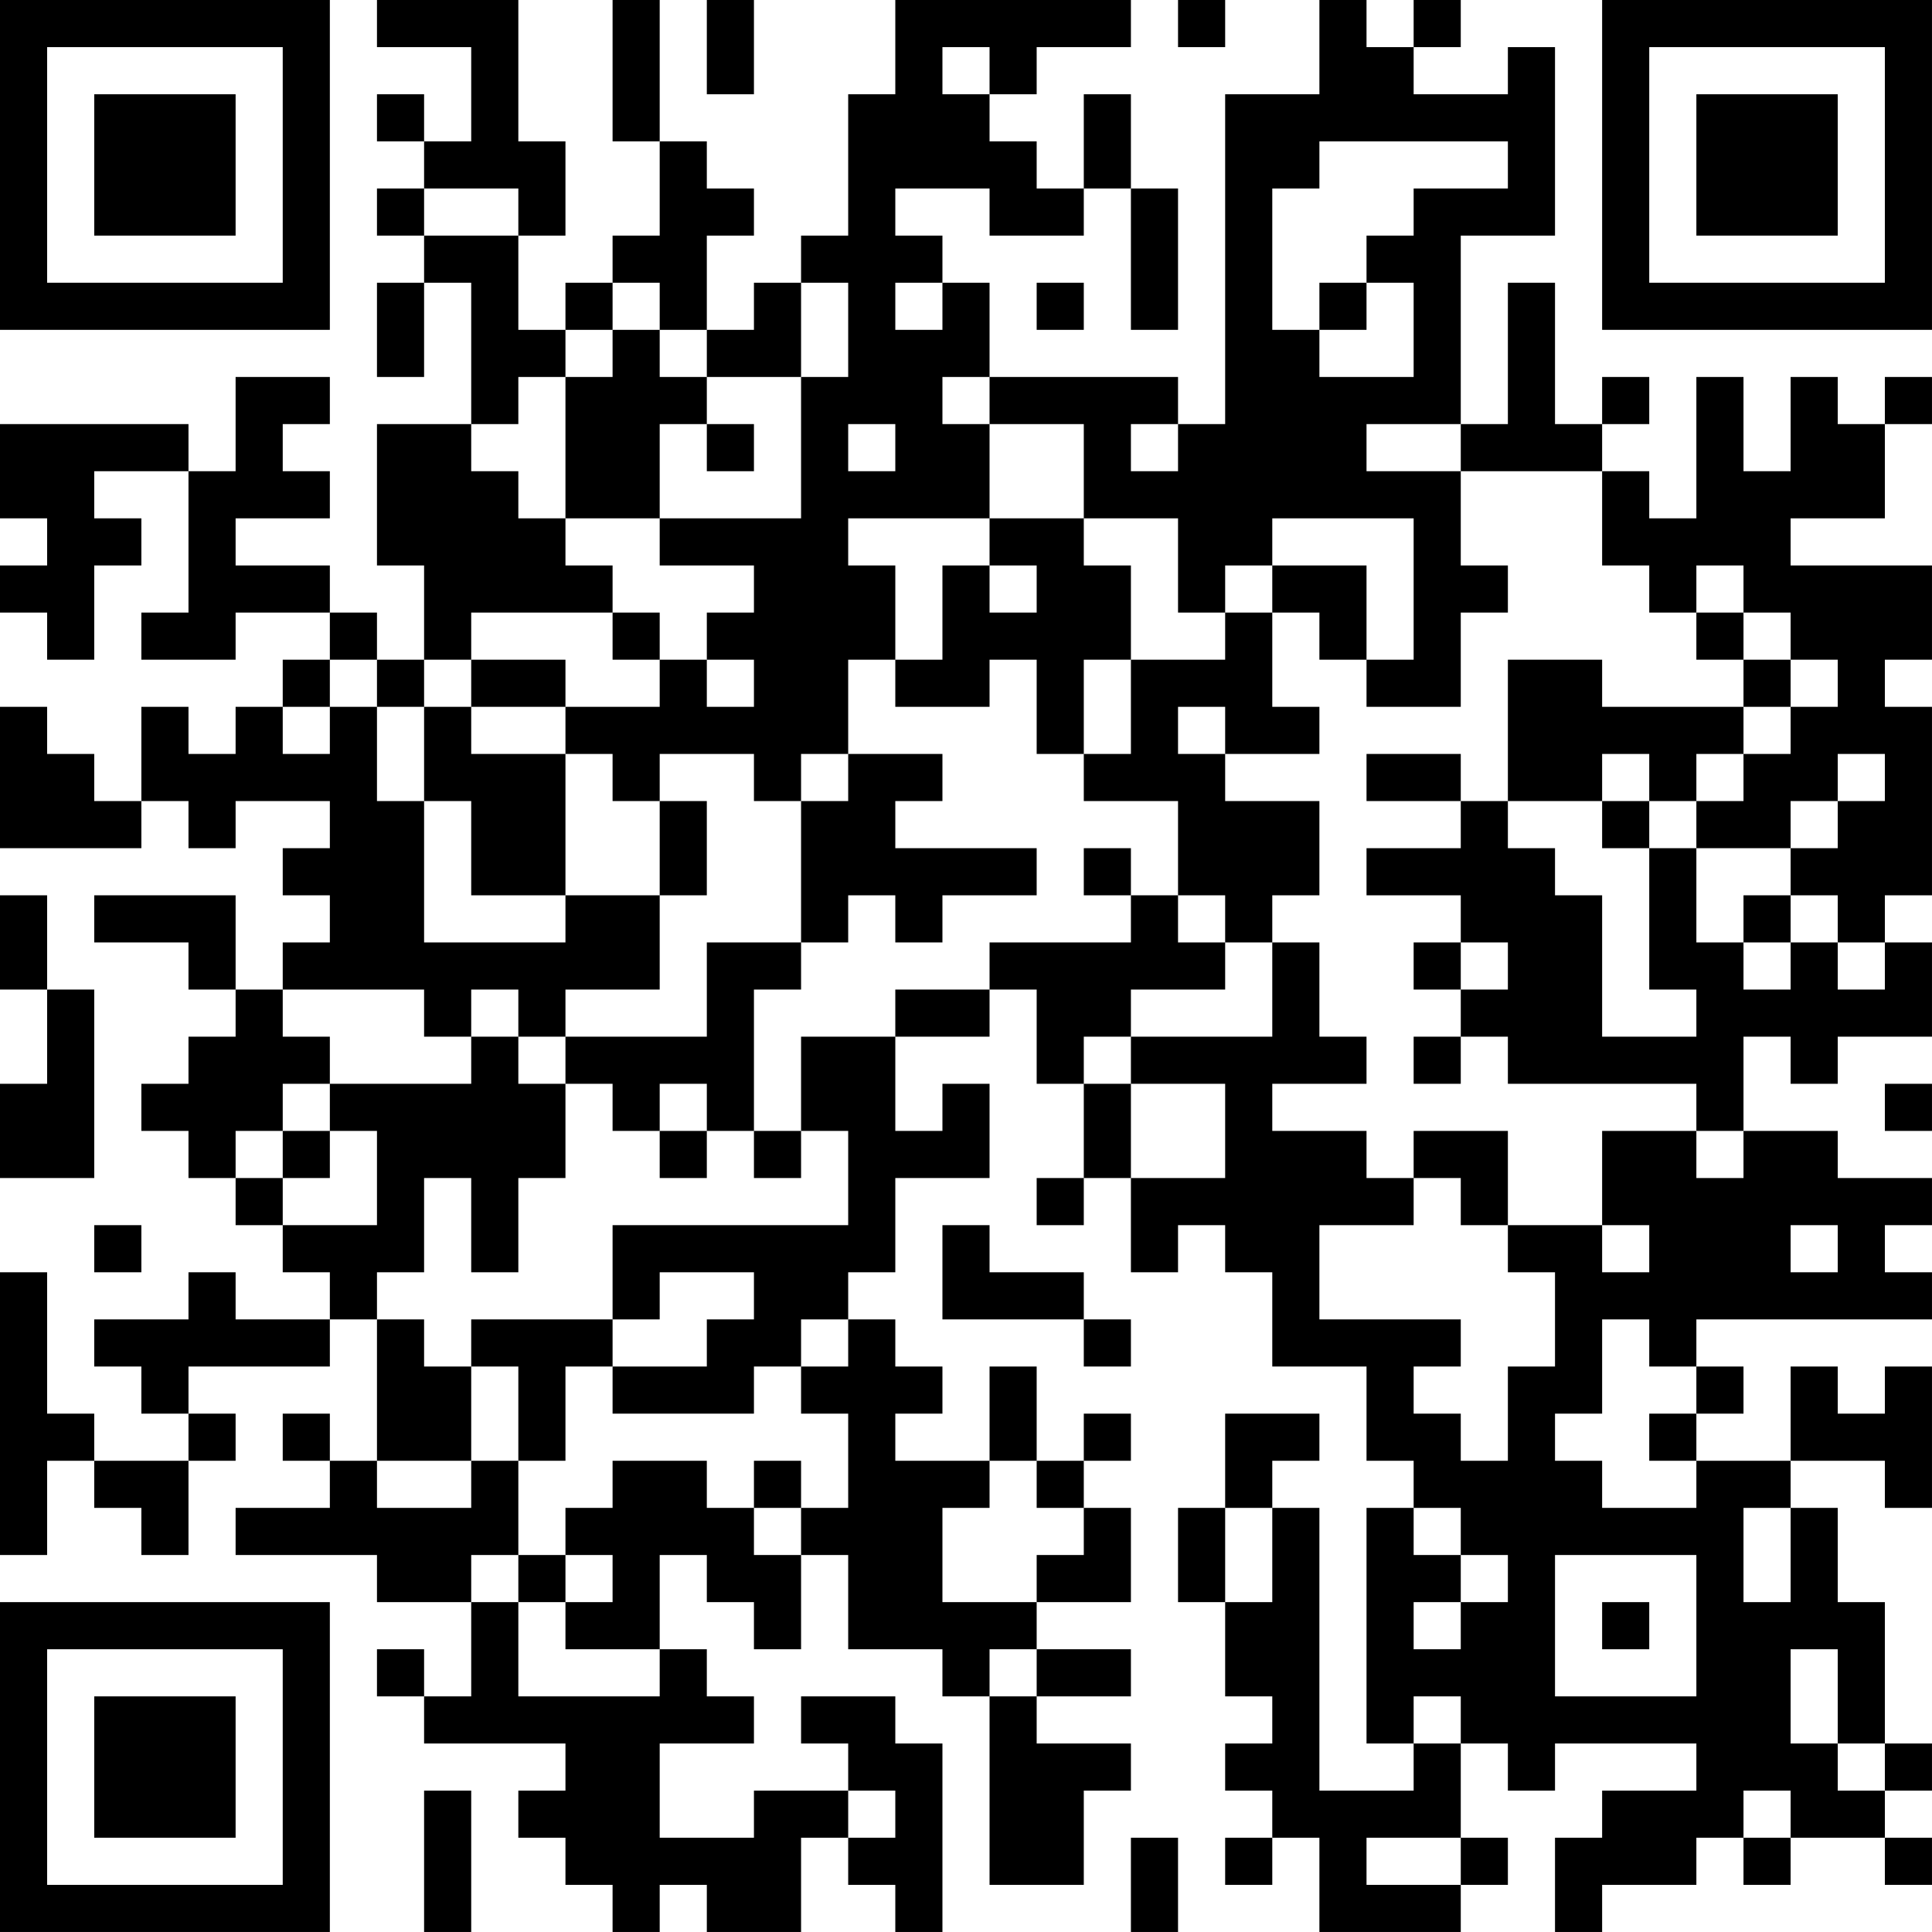 <?xml version="1.0" encoding="UTF-8"?>
<svg xmlns="http://www.w3.org/2000/svg" version="1.1" width="200" height="200" viewBox="0 0 200 200"><rect x="0" y="0" width="200" height="200" fill="#ffffff"/><g transform="scale(4.878)"><g transform="translate(0,0)"><path fill-rule="evenodd" d="M8 0L8 1L10 1L10 3L9 3L9 2L8 2L8 3L9 3L9 4L8 4L8 5L9 5L9 6L8 6L8 8L9 8L9 6L10 6L10 9L8 9L8 12L9 12L9 14L8 14L8 13L7 13L7 12L5 12L5 11L7 11L7 10L6 10L6 9L7 9L7 8L5 8L5 10L4 10L4 9L0 9L0 11L1 11L1 12L0 12L0 13L1 13L1 14L2 14L2 12L3 12L3 11L2 11L2 10L4 10L4 13L3 13L3 14L5 14L5 13L7 13L7 14L6 14L6 15L5 15L5 16L4 16L4 15L3 15L3 17L2 17L2 16L1 16L1 15L0 15L0 18L3 18L3 17L4 17L4 18L5 18L5 17L7 17L7 18L6 18L6 19L7 19L7 20L6 20L6 21L5 21L5 19L2 19L2 20L4 20L4 21L5 21L5 22L4 22L4 23L3 23L3 24L4 24L4 25L5 25L5 26L6 26L6 27L7 27L7 28L5 28L5 27L4 27L4 28L2 28L2 29L3 29L3 30L4 30L4 31L2 31L2 30L1 30L1 27L0 27L0 33L1 33L1 31L2 31L2 32L3 32L3 33L4 33L4 31L5 31L5 30L4 30L4 29L7 29L7 28L8 28L8 31L7 31L7 30L6 30L6 31L7 31L7 32L5 32L5 33L8 33L8 34L10 34L10 36L9 36L9 35L8 35L8 36L9 36L9 37L12 37L12 38L11 38L11 39L12 39L12 40L13 40L13 41L14 41L14 40L15 40L15 41L17 41L17 39L18 39L18 40L19 40L19 41L20 41L20 37L19 37L19 36L17 36L17 37L18 37L18 38L16 38L16 39L14 39L14 37L16 37L16 36L15 36L15 35L14 35L14 33L15 33L15 34L16 34L16 35L17 35L17 33L18 33L18 35L20 35L20 36L21 36L21 40L23 40L23 38L24 38L24 37L22 37L22 36L24 36L24 35L22 35L22 34L24 34L24 32L23 32L23 31L24 31L24 30L23 30L23 31L22 31L22 29L21 29L21 31L19 31L19 30L20 30L20 29L19 29L19 28L18 28L18 27L19 27L19 25L21 25L21 23L20 23L20 24L19 24L19 22L21 22L21 21L22 21L22 23L23 23L23 25L22 25L22 26L23 26L23 25L24 25L24 27L25 27L25 26L26 26L26 27L27 27L27 29L29 29L29 31L30 31L30 32L29 32L29 37L30 37L30 38L28 38L28 32L27 32L27 31L28 31L28 30L26 30L26 32L25 32L25 34L26 34L26 36L27 36L27 37L26 37L26 38L27 38L27 39L26 39L26 40L27 40L27 39L28 39L28 41L31 41L31 40L32 40L32 39L31 39L31 37L32 37L32 38L33 38L33 37L36 37L36 38L34 38L34 39L33 39L33 41L34 41L34 40L36 40L36 39L37 39L37 40L38 40L38 39L40 39L40 40L41 40L41 39L40 39L40 38L41 38L41 37L40 37L40 34L39 34L39 32L38 32L38 31L40 31L40 32L41 32L41 29L40 29L40 30L39 30L39 29L38 29L38 31L36 31L36 30L37 30L37 29L36 29L36 28L41 28L41 27L40 27L40 26L41 26L41 25L39 25L39 24L37 24L37 22L38 22L38 23L39 23L39 22L41 22L41 20L40 20L40 19L41 19L41 15L40 15L40 14L41 14L41 12L38 12L38 11L40 11L40 9L41 9L41 8L40 8L40 9L39 9L39 8L38 8L38 10L37 10L37 8L36 8L36 11L35 11L35 10L34 10L34 9L35 9L35 8L34 8L34 9L33 9L33 6L32 6L32 9L31 9L31 5L33 5L33 1L32 1L32 2L30 2L30 1L31 1L31 0L30 0L30 1L29 1L29 0L28 0L28 2L26 2L26 9L25 9L25 8L21 8L21 6L20 6L20 5L19 5L19 4L21 4L21 5L23 5L23 4L24 4L24 7L25 7L25 4L24 4L24 2L23 2L23 4L22 4L22 3L21 3L21 2L22 2L22 1L24 1L24 0L19 0L19 2L18 2L18 5L17 5L17 6L16 6L16 7L15 7L15 5L16 5L16 4L15 4L15 3L14 3L14 0L13 0L13 3L14 3L14 5L13 5L13 6L12 6L12 7L11 7L11 5L12 5L12 3L11 3L11 0ZM15 0L15 2L16 2L16 0ZM25 0L25 1L26 1L26 0ZM20 1L20 2L21 2L21 1ZM28 3L28 4L27 4L27 7L28 7L28 8L30 8L30 6L29 6L29 5L30 5L30 4L32 4L32 3ZM9 4L9 5L11 5L11 4ZM13 6L13 7L12 7L12 8L11 8L11 9L10 9L10 10L11 10L11 11L12 11L12 12L13 12L13 13L10 13L10 14L9 14L9 15L8 15L8 14L7 14L7 15L6 15L6 16L7 16L7 15L8 15L8 17L9 17L9 20L12 20L12 19L14 19L14 21L12 21L12 22L11 22L11 21L10 21L10 22L9 22L9 21L6 21L6 22L7 22L7 23L6 23L6 24L5 24L5 25L6 25L6 26L8 26L8 24L7 24L7 23L10 23L10 22L11 22L11 23L12 23L12 25L11 25L11 27L10 27L10 25L9 25L9 27L8 27L8 28L9 28L9 29L10 29L10 31L8 31L8 32L10 32L10 31L11 31L11 33L10 33L10 34L11 34L11 36L14 36L14 35L12 35L12 34L13 34L13 33L12 33L12 32L13 32L13 31L15 31L15 32L16 32L16 33L17 33L17 32L18 32L18 30L17 30L17 29L18 29L18 28L17 28L17 29L16 29L16 30L13 30L13 29L15 29L15 28L16 28L16 27L14 27L14 28L13 28L13 26L18 26L18 24L17 24L17 22L19 22L19 21L21 21L21 20L24 20L24 19L25 19L25 20L26 20L26 21L24 21L24 22L23 22L23 23L24 23L24 25L26 25L26 23L24 23L24 22L27 22L27 20L28 20L28 22L29 22L29 23L27 23L27 24L29 24L29 25L30 25L30 26L28 26L28 28L31 28L31 29L30 29L30 30L31 30L31 31L32 31L32 29L33 29L33 27L32 27L32 26L34 26L34 27L35 27L35 26L34 26L34 24L36 24L36 25L37 25L37 24L36 24L36 23L32 23L32 22L31 22L31 21L32 21L32 20L31 20L31 19L29 19L29 18L31 18L31 17L32 17L32 18L33 18L33 19L34 19L34 22L36 22L36 21L35 21L35 18L36 18L36 20L37 20L37 21L38 21L38 20L39 20L39 21L40 21L40 20L39 20L39 19L38 19L38 18L39 18L39 17L40 17L40 16L39 16L39 17L38 17L38 18L36 18L36 17L37 17L37 16L38 16L38 15L39 15L39 14L38 14L38 13L37 13L37 12L36 12L36 13L35 13L35 12L34 12L34 10L31 10L31 9L29 9L29 10L31 10L31 12L32 12L32 13L31 13L31 15L29 15L29 14L30 14L30 11L27 11L27 12L26 12L26 13L25 13L25 11L23 11L23 9L21 9L21 8L20 8L20 9L21 9L21 11L18 11L18 12L19 12L19 14L18 14L18 16L17 16L17 17L16 17L16 16L14 16L14 17L13 17L13 16L12 16L12 15L14 15L14 14L15 14L15 15L16 15L16 14L15 14L15 13L16 13L16 12L14 12L14 11L17 11L17 8L18 8L18 6L17 6L17 8L15 8L15 7L14 7L14 6ZM19 6L19 7L20 7L20 6ZM22 6L22 7L23 7L23 6ZM28 6L28 7L29 7L29 6ZM13 7L13 8L12 8L12 11L14 11L14 9L15 9L15 10L16 10L16 9L15 9L15 8L14 8L14 7ZM18 9L18 10L19 10L19 9ZM24 9L24 10L25 10L25 9ZM21 11L21 12L20 12L20 14L19 14L19 15L21 15L21 14L22 14L22 16L23 16L23 17L25 17L25 19L26 19L26 20L27 20L27 19L28 19L28 17L26 17L26 16L28 16L28 15L27 15L27 13L28 13L28 14L29 14L29 12L27 12L27 13L26 13L26 14L24 14L24 12L23 12L23 11ZM21 12L21 13L22 13L22 12ZM13 13L13 14L14 14L14 13ZM36 13L36 14L37 14L37 15L34 15L34 14L32 14L32 17L34 17L34 18L35 18L35 17L36 17L36 16L37 16L37 15L38 15L38 14L37 14L37 13ZM10 14L10 15L9 15L9 17L10 17L10 19L12 19L12 16L10 16L10 15L12 15L12 14ZM23 14L23 16L24 16L24 14ZM25 15L25 16L26 16L26 15ZM18 16L18 17L17 17L17 20L15 20L15 22L12 22L12 23L13 23L13 24L14 24L14 25L15 25L15 24L16 24L16 25L17 25L17 24L16 24L16 21L17 21L17 20L18 20L18 19L19 19L19 20L20 20L20 19L22 19L22 18L19 18L19 17L20 17L20 16ZM29 16L29 17L31 17L31 16ZM34 16L34 17L35 17L35 16ZM14 17L14 19L15 19L15 17ZM23 18L23 19L24 19L24 18ZM0 19L0 21L1 21L1 23L0 23L0 25L2 25L2 21L1 21L1 19ZM37 19L37 20L38 20L38 19ZM30 20L30 21L31 21L31 20ZM30 22L30 23L31 23L31 22ZM14 23L14 24L15 24L15 23ZM40 23L40 24L41 24L41 23ZM6 24L6 25L7 25L7 24ZM30 24L30 25L31 25L31 26L32 26L32 24ZM2 26L2 27L3 27L3 26ZM20 26L20 28L23 28L23 29L24 29L24 28L23 28L23 27L21 27L21 26ZM38 26L38 27L39 27L39 26ZM10 28L10 29L11 29L11 31L12 31L12 29L13 29L13 28ZM34 28L34 30L33 30L33 31L34 31L34 32L36 32L36 31L35 31L35 30L36 30L36 29L35 29L35 28ZM16 31L16 32L17 32L17 31ZM21 31L21 32L20 32L20 34L22 34L22 33L23 33L23 32L22 32L22 31ZM26 32L26 34L27 34L27 32ZM30 32L30 33L31 33L31 34L30 34L30 35L31 35L31 34L32 34L32 33L31 33L31 32ZM37 32L37 34L38 34L38 32ZM11 33L11 34L12 34L12 33ZM33 33L33 36L36 36L36 33ZM34 34L34 35L35 35L35 34ZM21 35L21 36L22 36L22 35ZM38 35L38 37L39 37L39 38L40 38L40 37L39 37L39 35ZM30 36L30 37L31 37L31 36ZM9 38L9 41L10 41L10 38ZM18 38L18 39L19 39L19 38ZM37 38L37 39L38 39L38 38ZM24 39L24 41L25 41L25 39ZM29 39L29 40L31 40L31 39ZM0 0L0 7L7 7L7 0ZM1 1L1 6L6 6L6 1ZM2 2L2 5L5 5L5 2ZM34 0L34 7L41 7L41 0ZM35 1L35 6L40 6L40 1ZM36 2L36 5L39 5L39 2ZM0 34L0 41L7 41L7 34ZM1 35L1 40L6 40L6 35ZM2 36L2 39L5 39L5 36Z" fill="#000000"/></g></g></svg>
